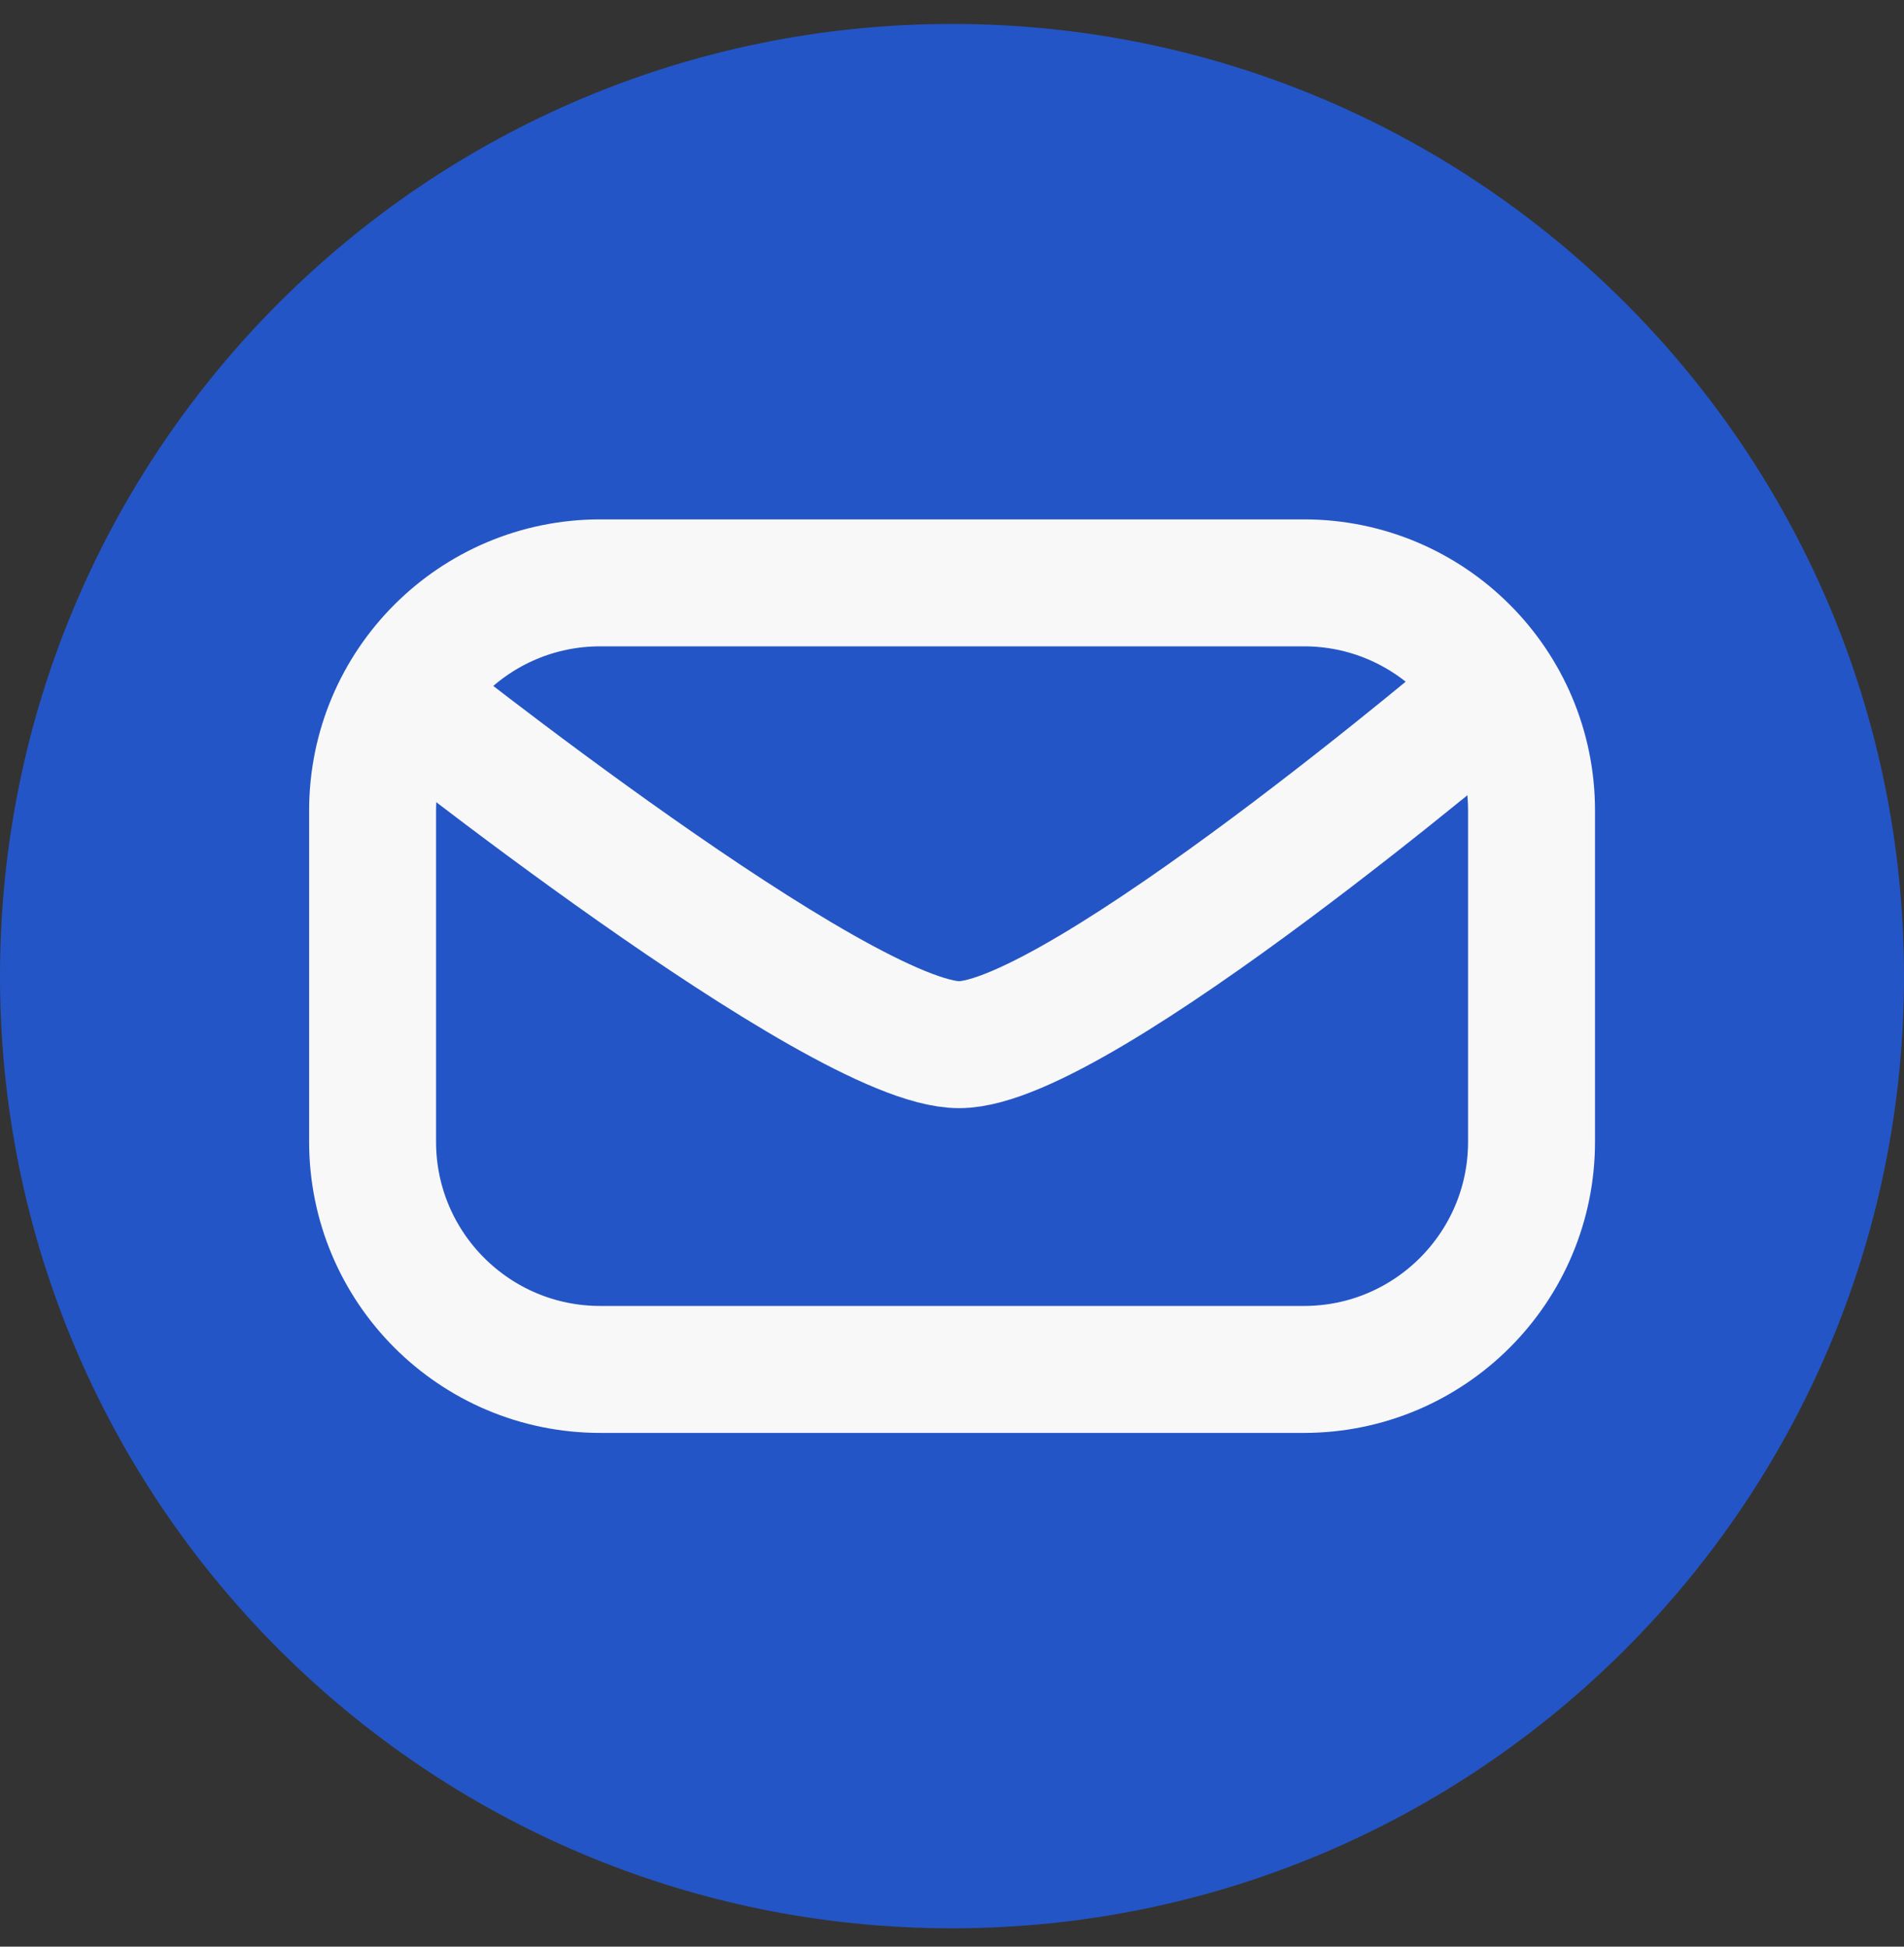 <svg width="45" height="46" viewBox="0 0 45 46" fill="none" xmlns="http://www.w3.org/2000/svg">
<rect x="0" y="0" width="45" height="46" fill="#333333" stroke="none"/>
<path d="M22.5 45.566C34.926 45.566 45 35.493 45 23.067C45 10.64 34.926 0.566 22.5 0.566C10.074 0.566 0 10.64 0 23.067C0 35.493 10.074 45.566 22.5 45.566Z" fill="#2455C6"/>
<path d="M30.817 13.773H14.186C11.215 13.773 8.806 16.182 8.806 19.153V26.98C8.806 29.951 11.215 32.36 14.186 32.36H30.817C33.788 32.36 36.197 29.951 36.197 26.98V19.153C36.197 16.182 33.788 13.773 30.817 13.773Z" stroke="#F8F8F8" stroke-width="3"/>
<path d="M9.448 16.387C9.448 16.387 19.844 24.692 22.672 24.686C25.5 24.679 35.232 16.387 35.232 16.387" stroke="#F8F8F8" stroke-width="3"/>
</svg>
